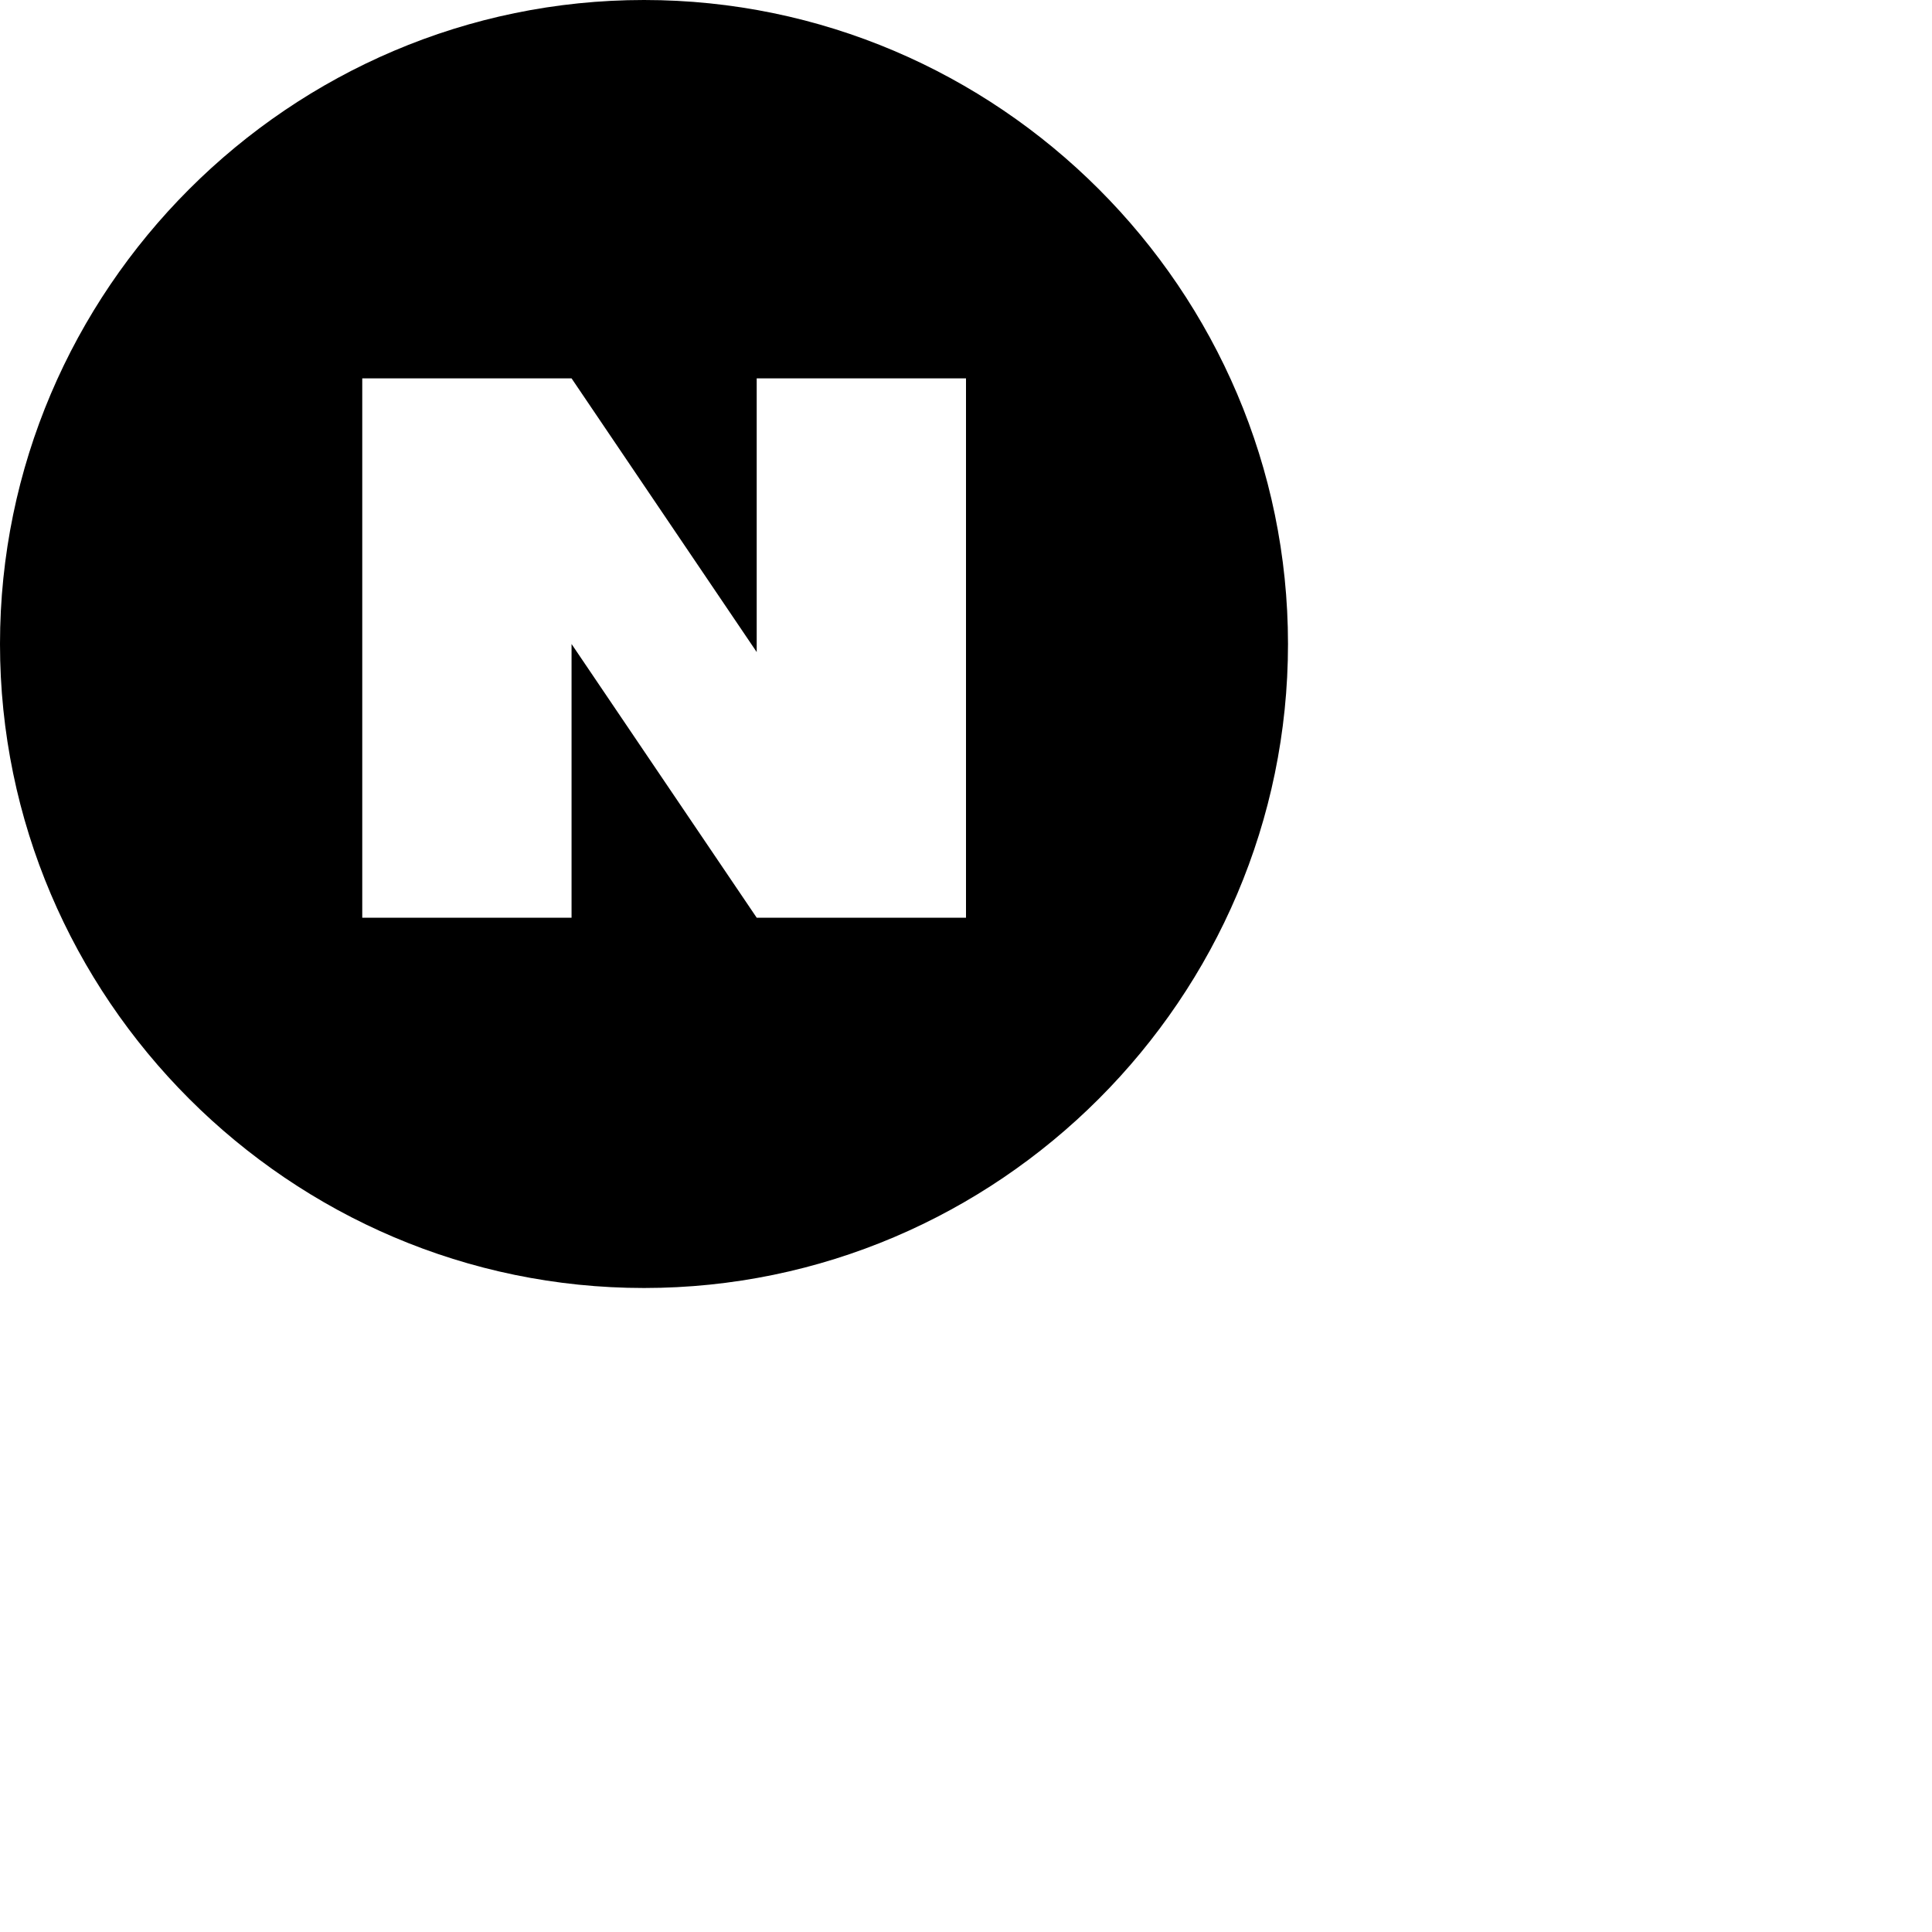 <svg xmlns="http://www.w3.org/2000/svg" version="1.1" viewBox="0 0 24 24">
<path d="M8,0C3.6,0,0,3.6,0,8s3.6,8,8,8,8-3.6,8-8S12.4,0,8,0ZM12,11.4h-2.6l-2.3-3.4v3.4h-2.6v-6.7h2.6l2.3,3.4v-3.4h2.6v6.7Z"/>
</svg>